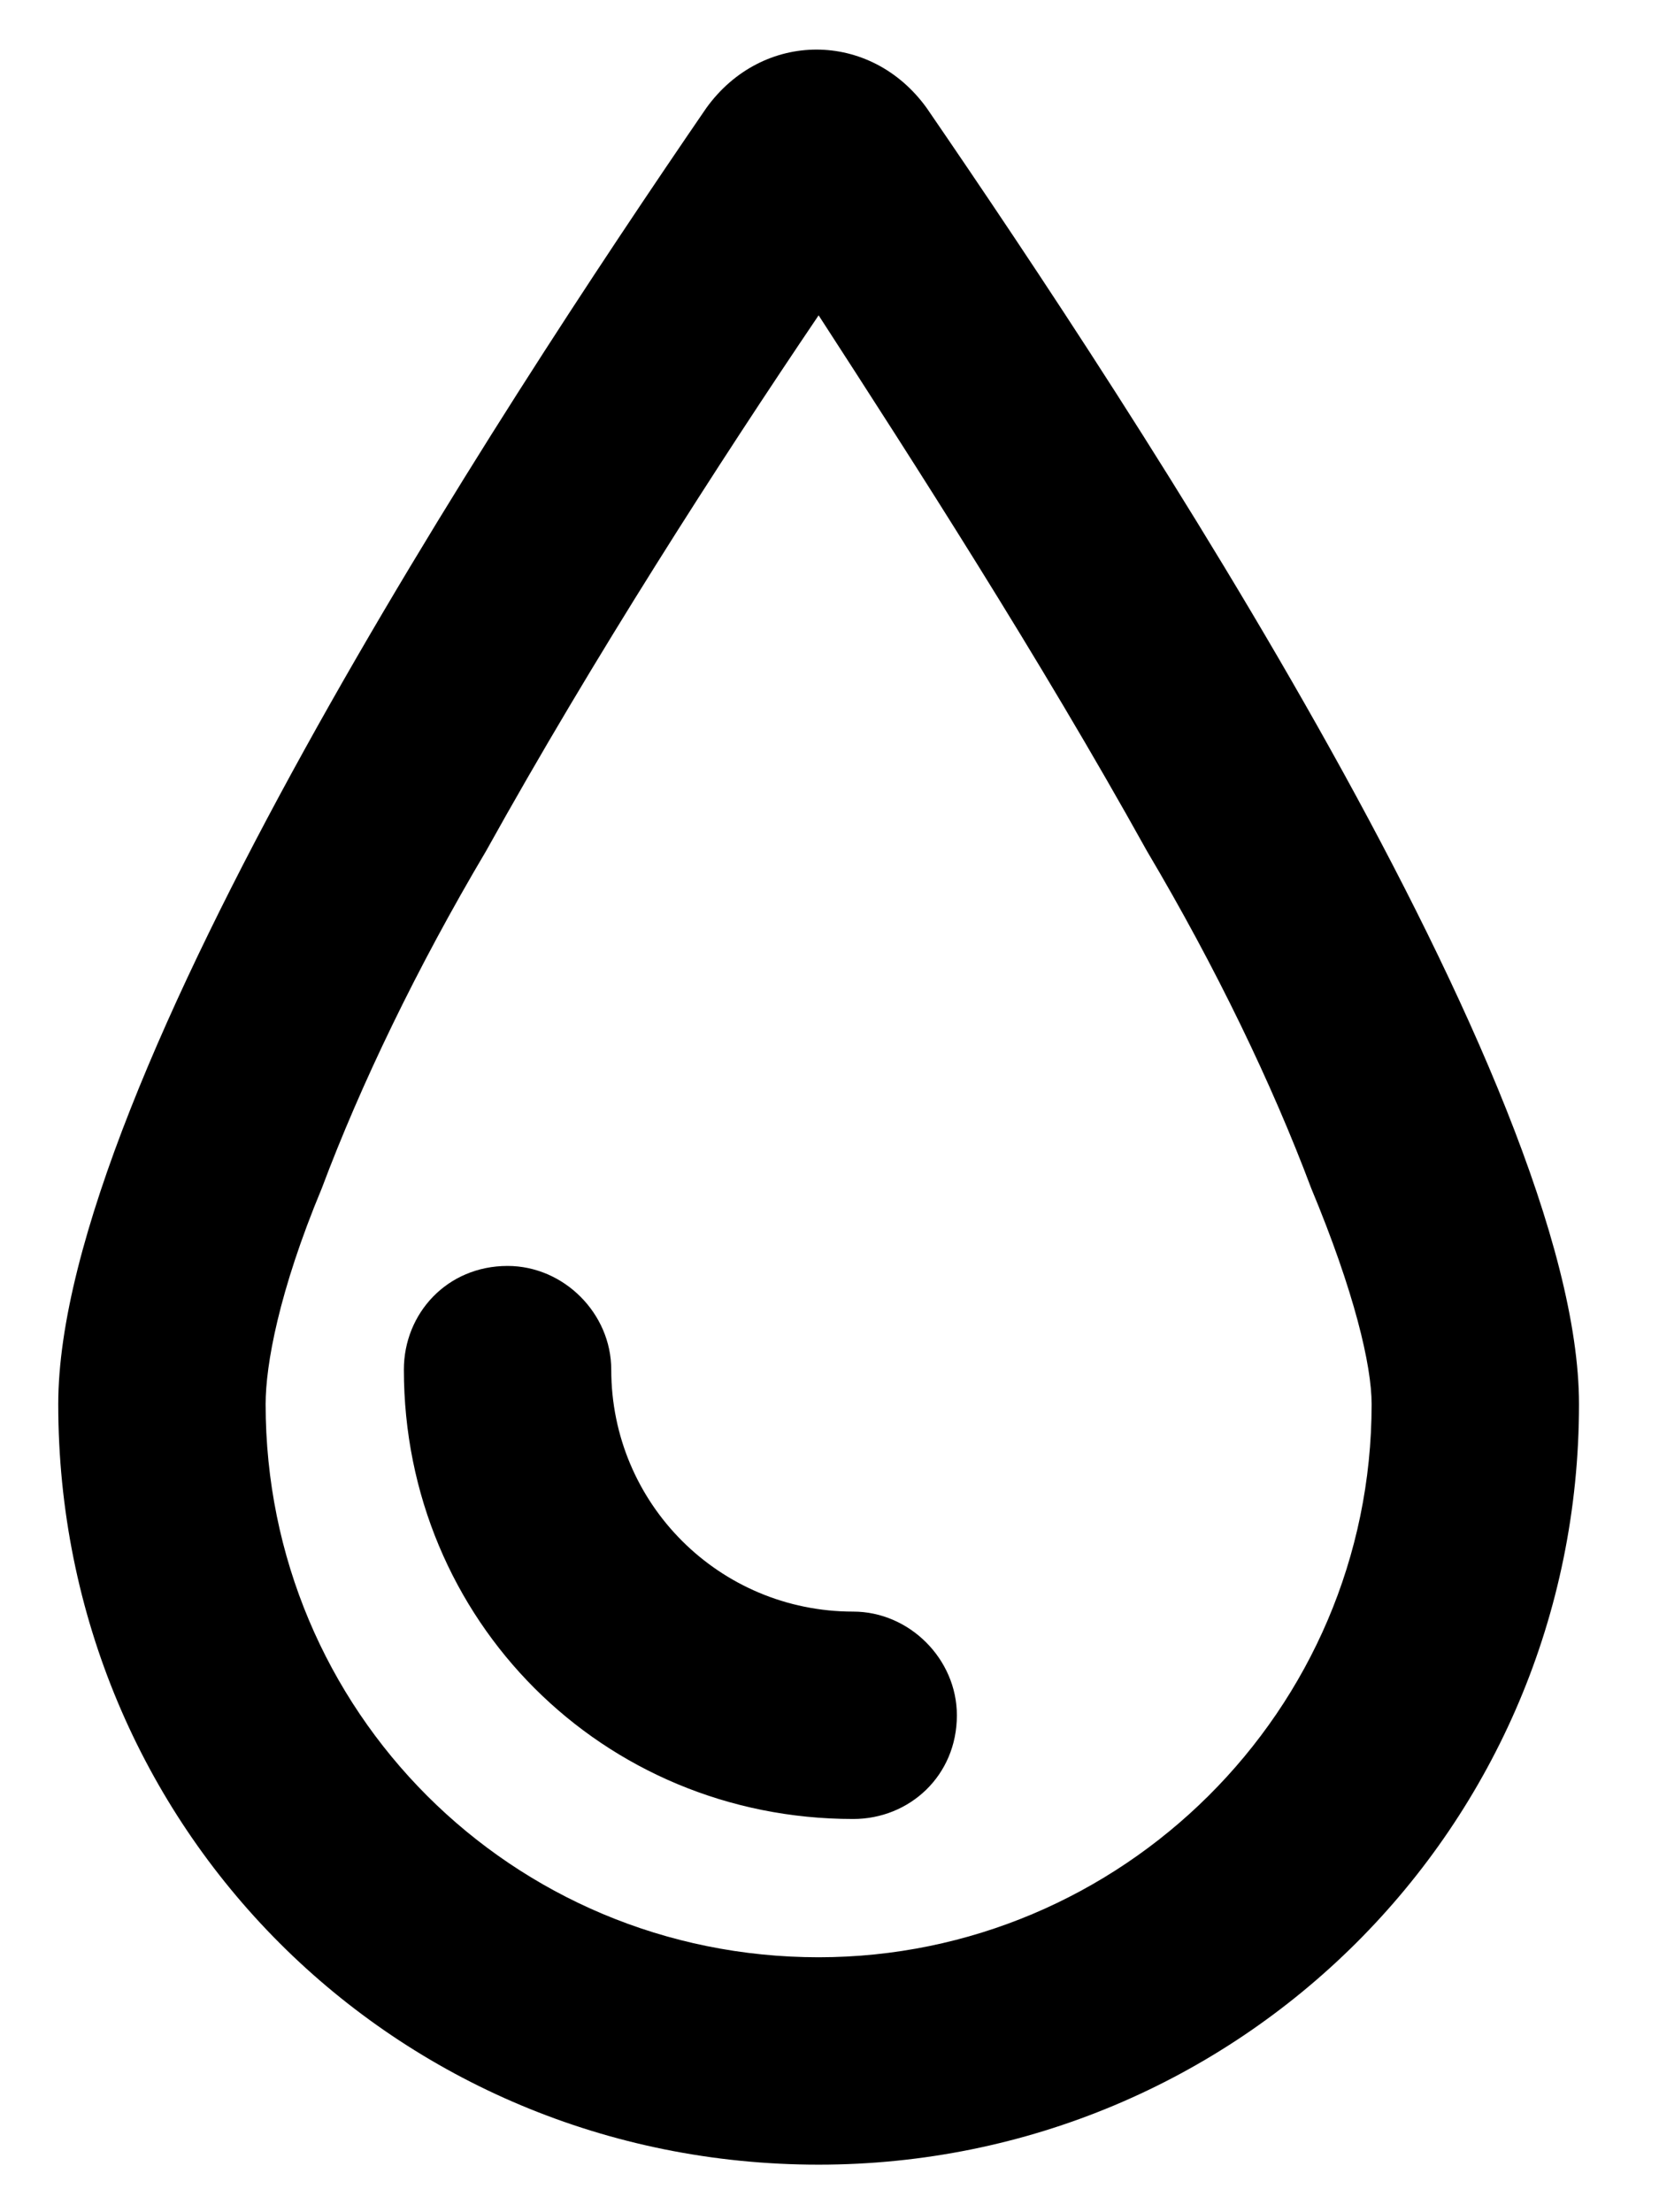 <svg width="18" height="24" viewBox="0 0 18 24" fill="none" xmlns="http://www.w3.org/2000/svg">
<path d="M9.257 17.484C9.867 17.484 10.382 17.999 10.382 18.609C10.382 19.265 9.867 19.734 9.257 19.734C6.539 19.734 4.382 17.577 4.382 14.859C4.382 14.249 4.851 13.734 5.507 13.734C6.117 13.734 6.632 14.249 6.632 14.859C6.632 16.312 7.804 17.484 9.257 17.484ZM17.132 15.234C17.132 19.827 13.429 23.484 8.882 23.484C4.289 23.484 0.632 19.827 0.632 15.234C0.632 11.765 5.414 4.452 7.664 1.171C8.273 0.327 9.445 0.327 10.054 1.171C12.304 4.452 17.132 11.765 17.132 15.234ZM14.226 12.89C13.804 11.765 13.195 10.499 12.445 9.234C11.273 7.124 9.914 5.015 8.882 3.421C7.804 5.015 6.445 7.124 5.273 9.234C4.523 10.499 3.914 11.765 3.492 12.89C3.023 14.015 2.882 14.812 2.882 15.234C2.882 18.562 5.554 21.234 8.882 21.234C12.164 21.234 14.882 18.562 14.882 15.234C14.882 14.812 14.695 14.015 14.226 12.89Z" fill="black"/>
</svg>
